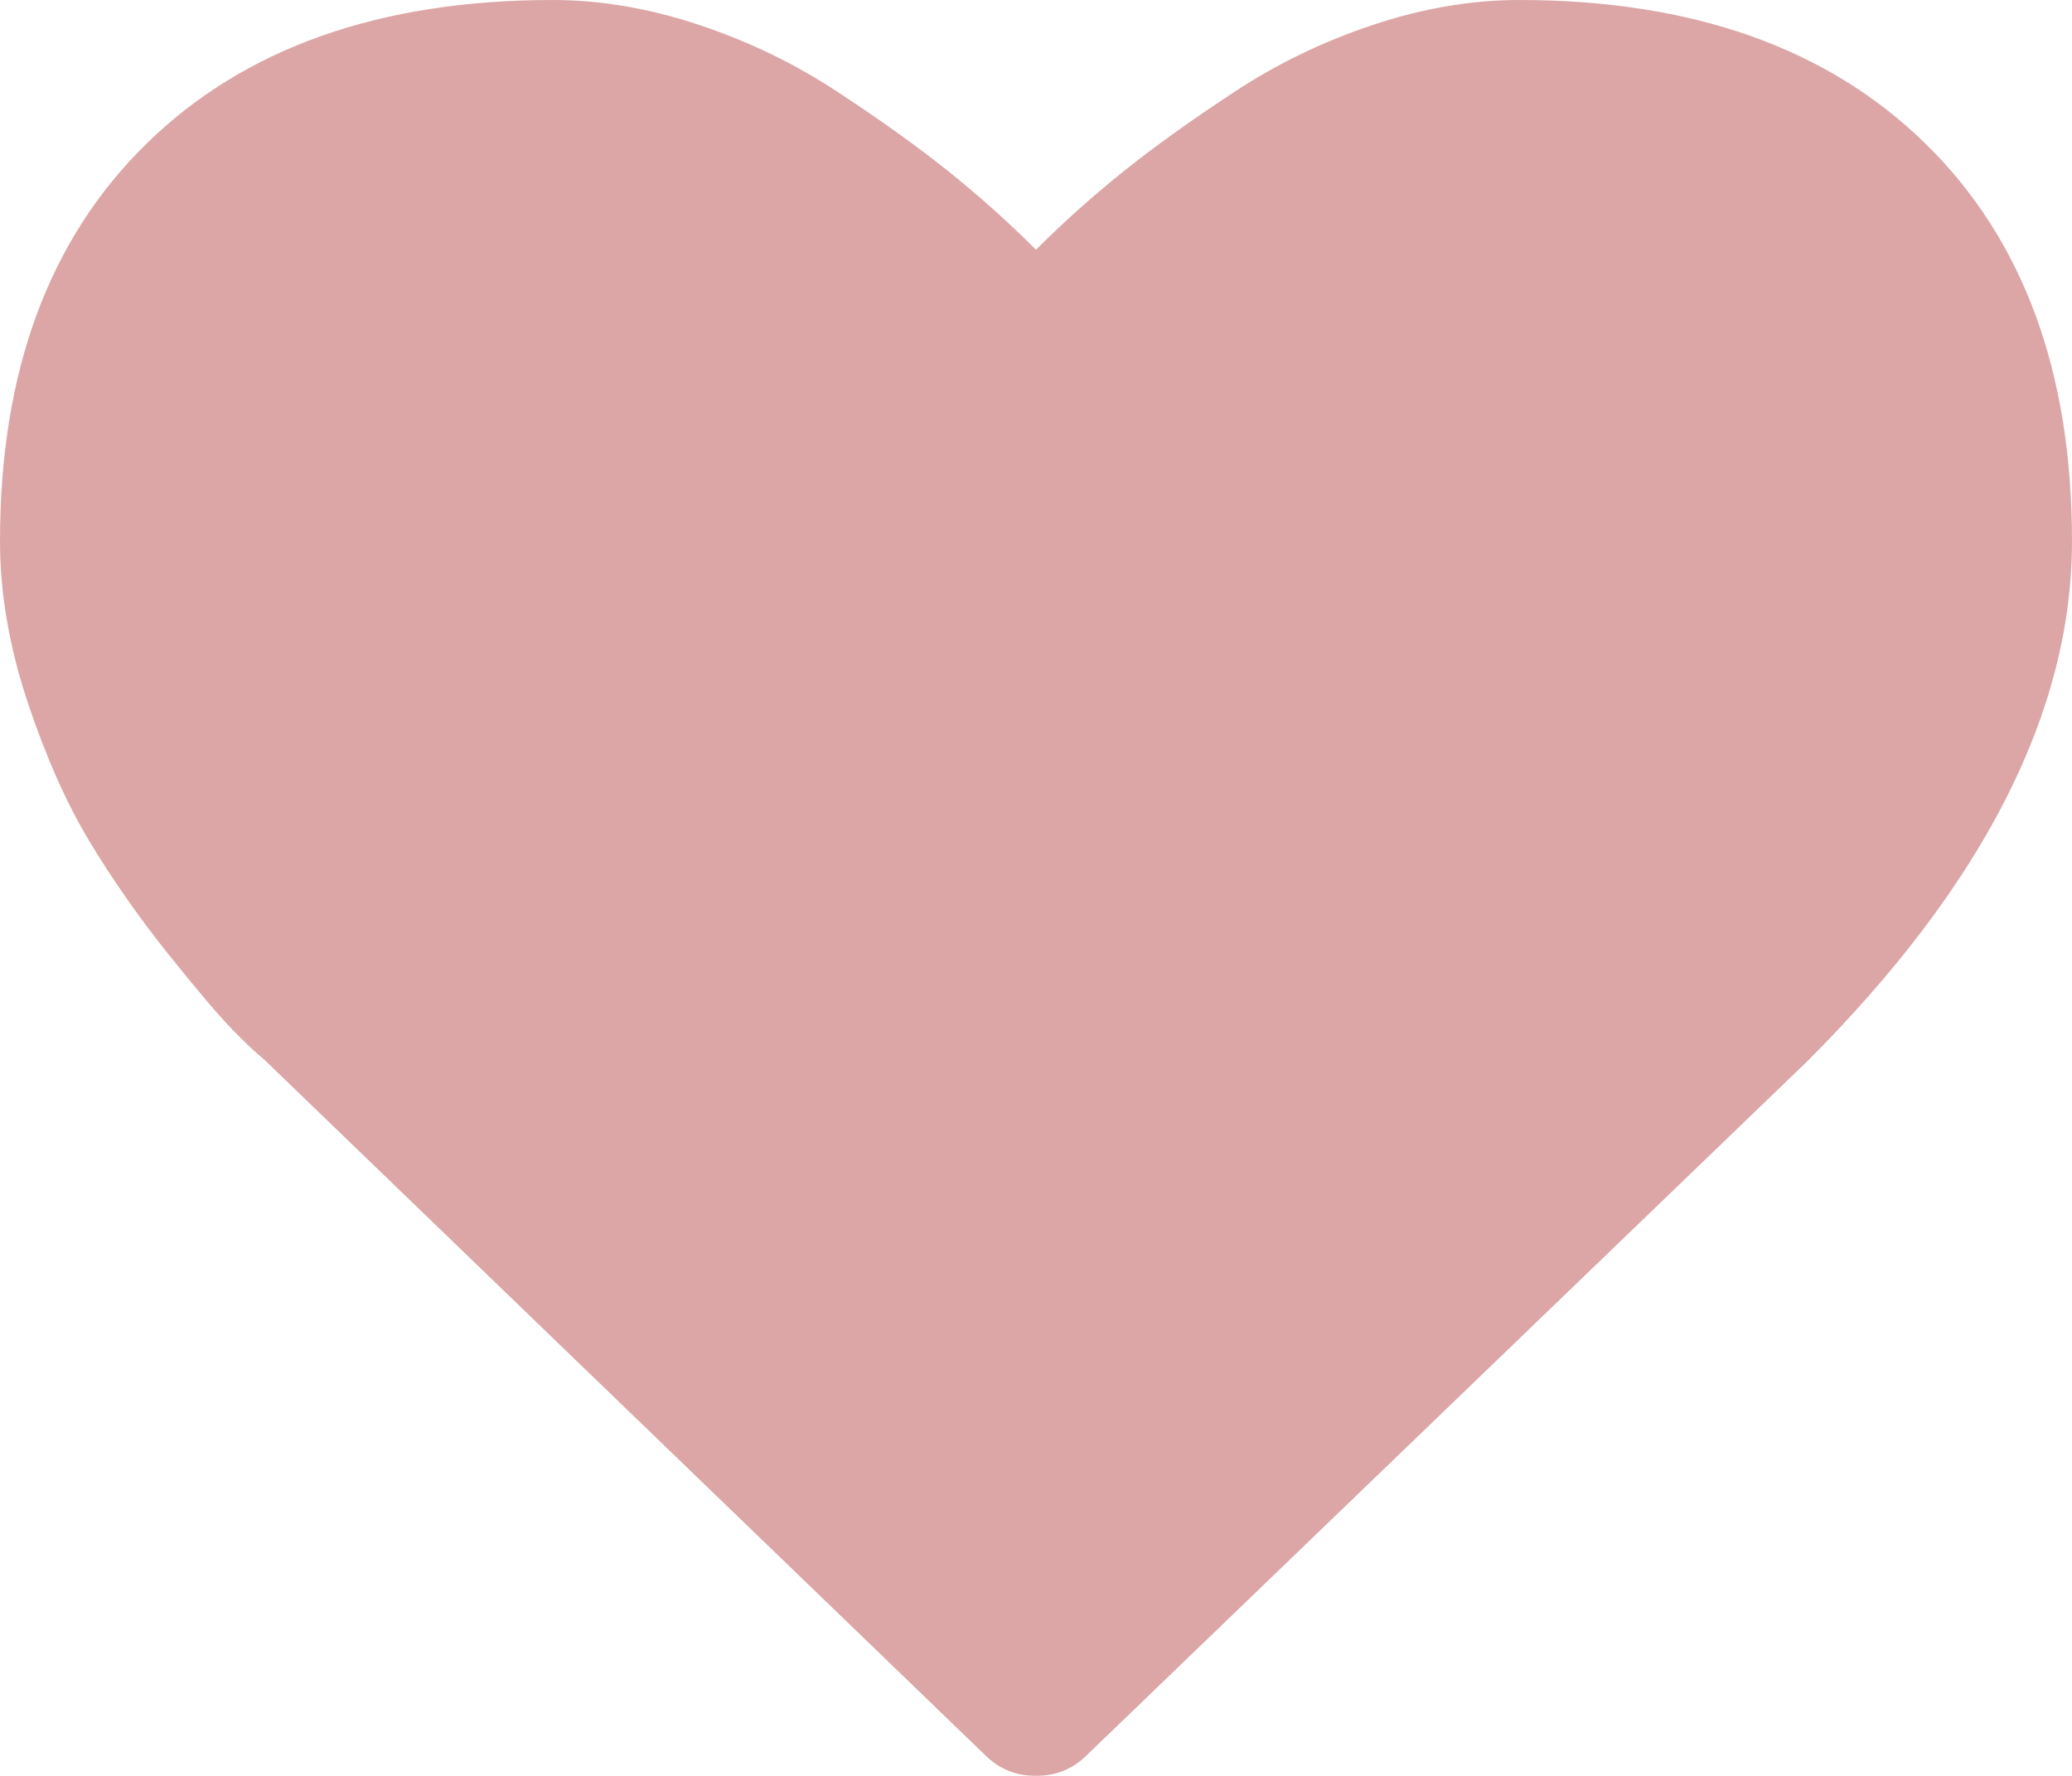 <?xml version="1.0" encoding="UTF-8"?>
<svg width="21px" height="18px" viewBox="0 0 21 18" version="1.1" xmlns="http://www.w3.org/2000/svg" xmlns:xlink="http://www.w3.org/1999/xlink">
    <title>Heart_font_awesome</title>
    <g id="OpenSource-React-boilerplate" stroke="none" stroke-width="1" fill="none" fill-rule="evenodd" opacity="0.5">
        <g id="Desktop-HD" transform="translate(-78, -28)" fill="#B94D4D" fill-rule="nonzero">
            <g id="Heart_font_awesome" transform="translate(78, 28)">
                <g id="Group" transform="translate(10.5, 9) scale(-1, 1) rotate(-180) translate(-10.5, -9) translate(0, -0)">
                    <path d="M10.5,-3.06341778e-15 C10.297,-3.06341778e-15 10.125,0.07 9.984,0.211 L2.672,7.266 C2.594,7.328 2.486,7.43 2.35,7.57 C2.213,7.711 1.996,7.967 1.699,8.338 C1.402,8.709 1.137,9.09 0.902,9.48 C0.668,9.871 0.459,10.344 0.275,10.898 C0.092,11.453 -1.53039974e-15,11.992 -1.53039974e-15,12.516 C-1.53039974e-15,14.234 0.496,15.578 1.488,16.547 C2.48,17.516 3.852,18 5.602,18 C6.086,18 6.58,17.916 7.084,17.748 C7.588,17.58 8.057,17.354 8.49,17.068 C8.924,16.783 9.297,16.516 9.609,16.266 C9.922,16.016 10.219,15.75 10.5,15.469 C10.781,15.75 11.078,16.016 11.391,16.266 C11.703,16.516 12.076,16.783 12.51,17.068 C12.943,17.354 13.412,17.58 13.916,17.748 C14.42,17.916 14.914,18 15.398,18 C17.148,18 18.52,17.516 19.512,16.547 C20.504,15.578 21,14.234 21,12.516 C21,10.789 20.105,9.031 18.316,7.242 L11.016,0.211 C10.875,0.07 10.703,-3.06341778e-15 10.5,-3.06341778e-15" id="Path"></path>
                </g>
            </g>
        </g>
    </g>
</svg>